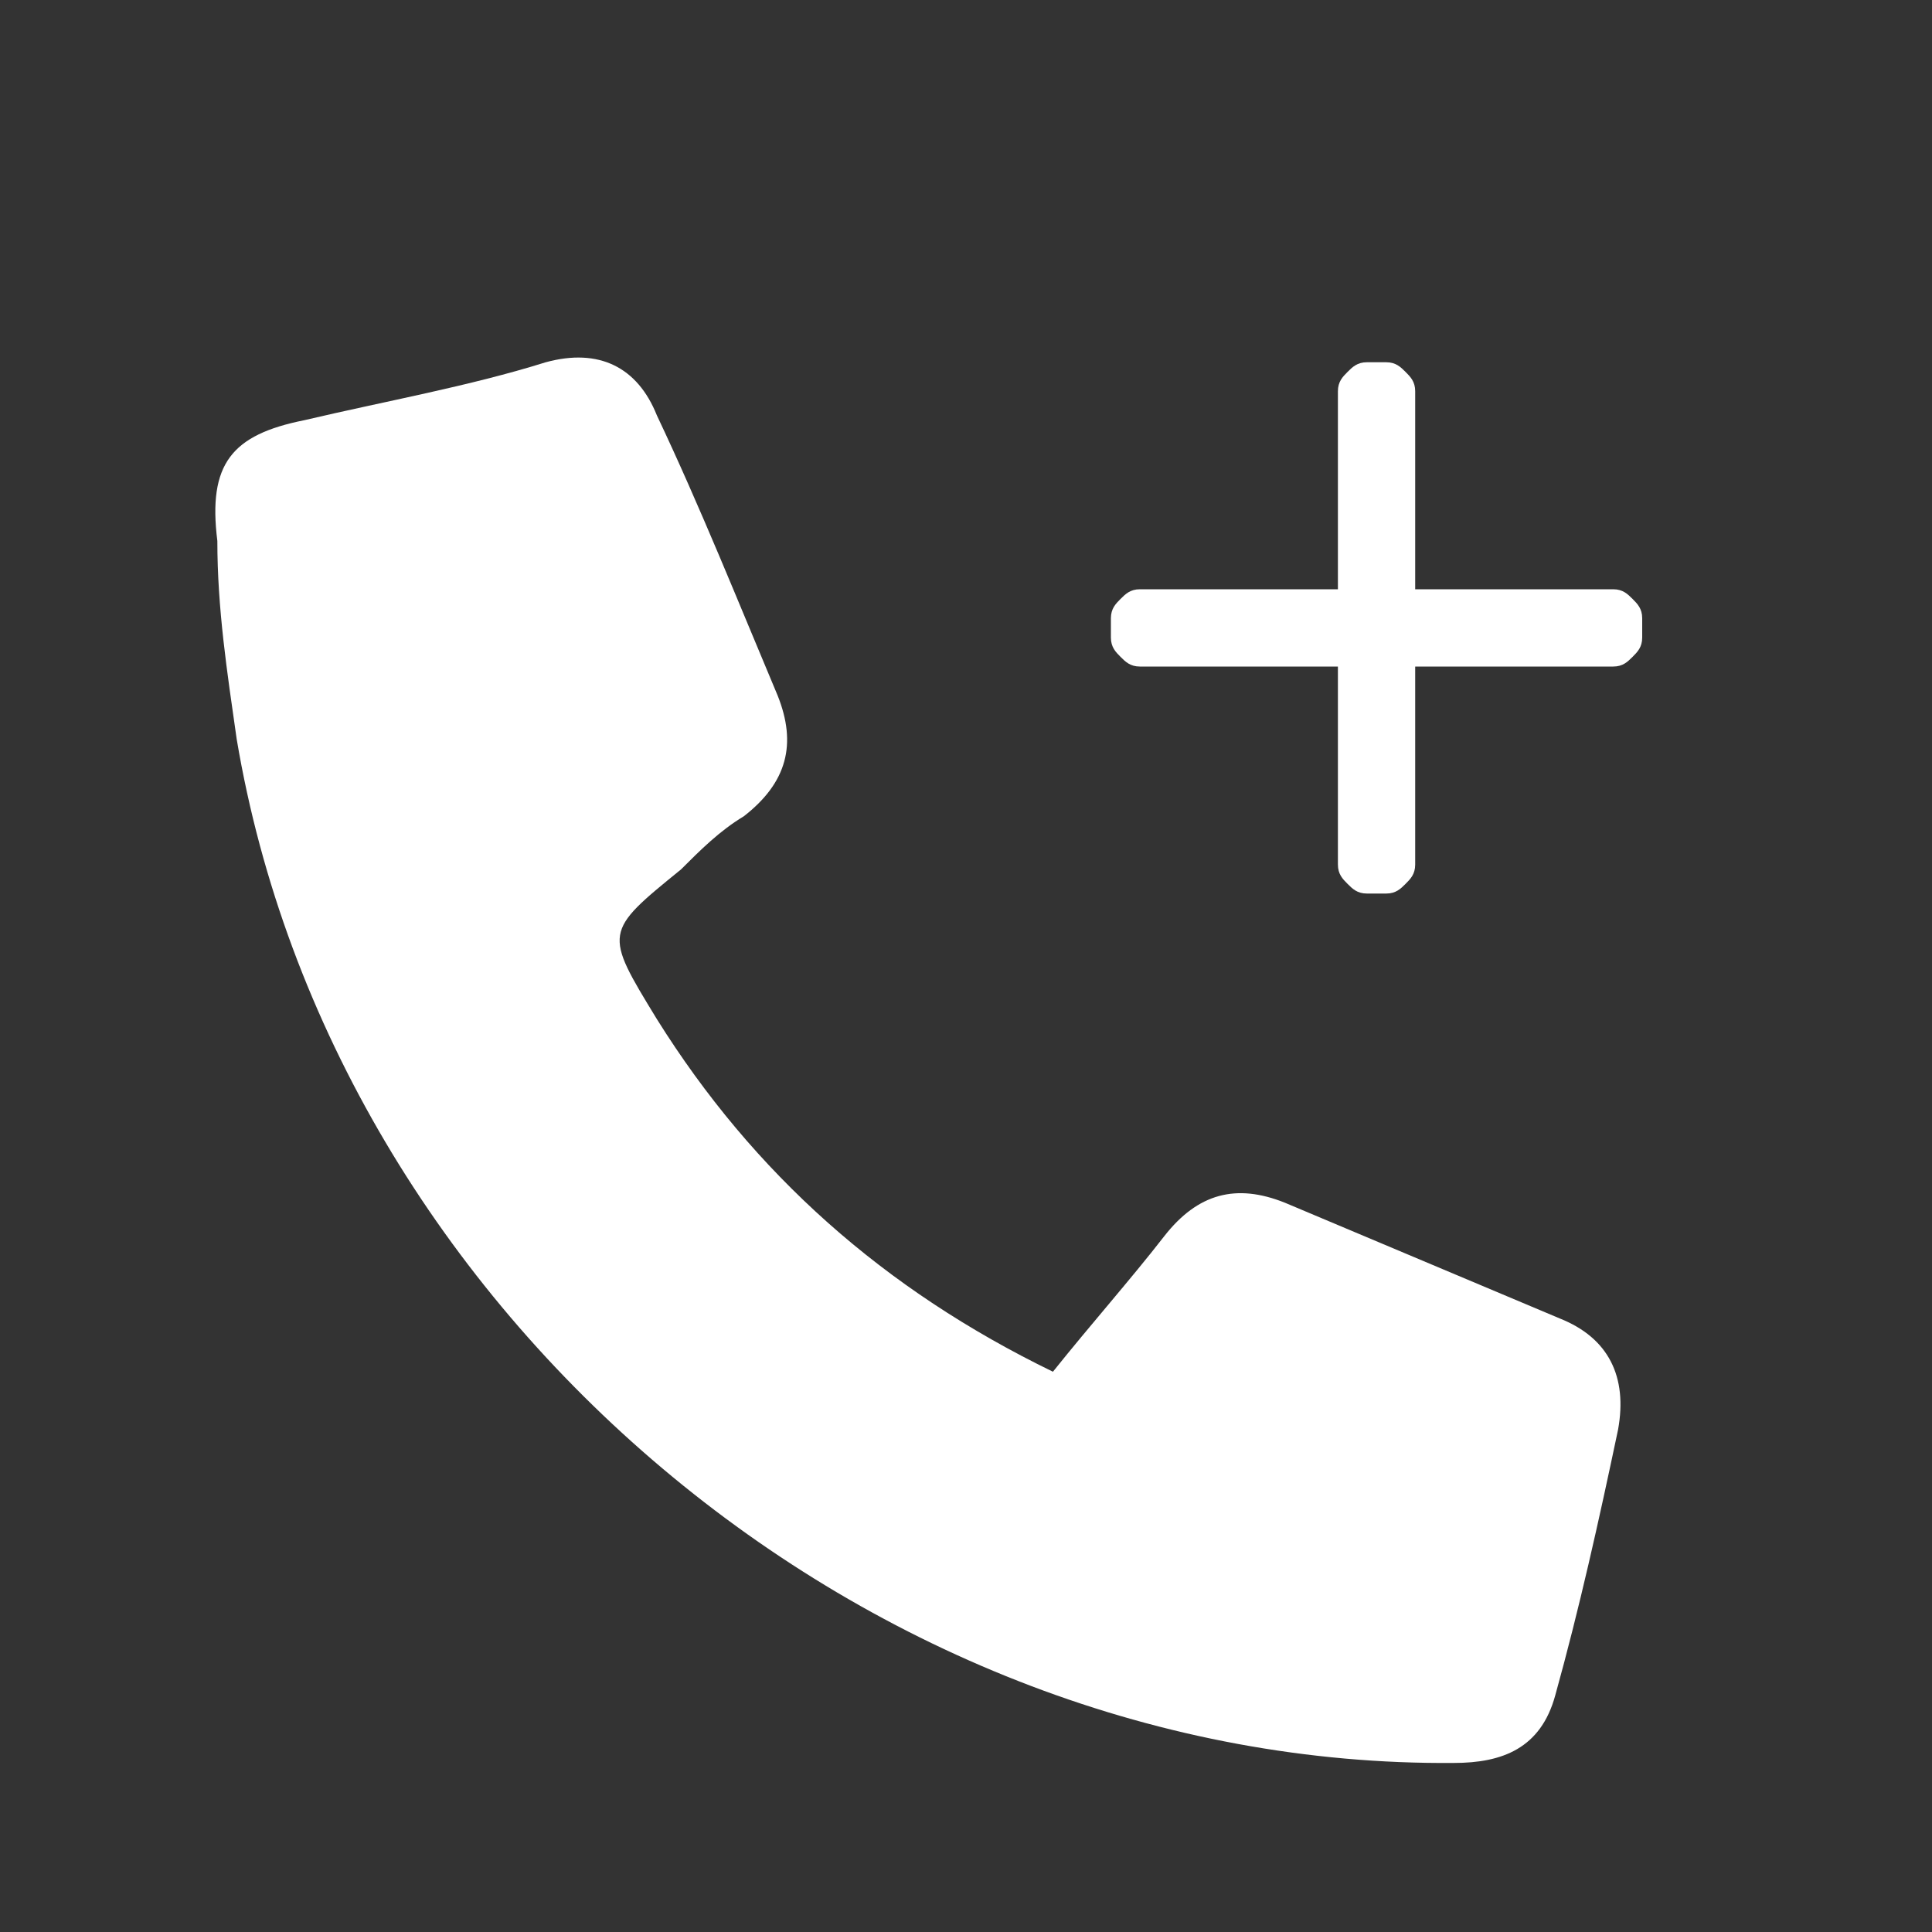 <?xml version="1.0" encoding="utf-8"?>
<!-- Generator: Adobe Illustrator 24.3.0, SVG Export Plug-In . SVG Version: 6.00 Build 0)  -->
<svg version="1.1" id="Layer_1" xmlns="http://www.w3.org/2000/svg" xmlns:xlink="http://www.w3.org/1999/xlink" x="0px" y="0px"
	 viewBox="0 0 40 40" style="enable-background:new 0 0 40 40;" xml:space="preserve">
<rect x="0" y="0" width="40" height="40" fill="#333333" stroke="none"/>
<style type="text/css">
	.st0{fill:#FFFFFF;}
	.st1{fill:#2B2B2B;}
	.st2{fill:#DC3545;}
</style>
<g>
	<path class="st0" d="M21.8,28.4c0.8-1,1.6-1.9,2.3-2.8c0.7-0.9,1.5-1.1,2.5-0.7c1.9,0.8,3.8,1.6,5.7,2.4c1,0.4,1.4,1.2,1.2,2.3
		c-0.4,1.9-0.8,3.7-1.3,5.5c-0.3,1.1-1.1,1.4-2.1,1.4C18,36.6,6.9,27.2,4.9,15.3c-0.2-1.4-0.4-2.7-0.4-4.1C4.3,9.6,4.8,9,6.3,8.7
		c1.7-0.4,3.4-0.7,5-1.2c1.1-0.3,1.9,0.1,2.3,1.1c0.9,1.9,1.7,3.9,2.5,5.8c0.4,1,0.2,1.8-0.7,2.5c-0.5,0.3-0.9,0.7-1.3,1.1
		c-1.6,1.3-1.6,1.3-0.5,3.1C15.6,24.3,18.3,26.7,21.8,28.4z"/>
</g>
<g>
	<path class="st0" d="M27.7,8.1c0-0.2,0.1-0.3,0.2-0.4c0.1-0.1,0.2-0.2,0.4-0.2h0.4c0.2,0,0.3,0.1,0.4,0.2c0.1,0.1,0.2,0.2,0.2,0.4
		v4.1h4.1c0.2,0,0.3,0.1,0.4,0.2c0.1,0.1,0.2,0.2,0.2,0.4v0.4c0,0.2-0.1,0.3-0.2,0.4c-0.1,0.1-0.2,0.2-0.4,0.2h-4.1v4.1
		c0,0.2-0.1,0.3-0.2,0.4c-0.1,0.1-0.2,0.2-0.4,0.2h-0.4c-0.2,0-0.3-0.1-0.4-0.2c-0.1-0.1-0.2-0.2-0.2-0.4v-4.1h-4.1
		c-0.2,0-0.3-0.1-0.4-0.2c-0.1-0.1-0.2-0.2-0.2-0.4v-0.4c0-0.2,0.1-0.3,0.2-0.4c0.1-0.1,0.2-0.2,0.4-0.2h4.1V8.1z"/>
</g>
</svg>
